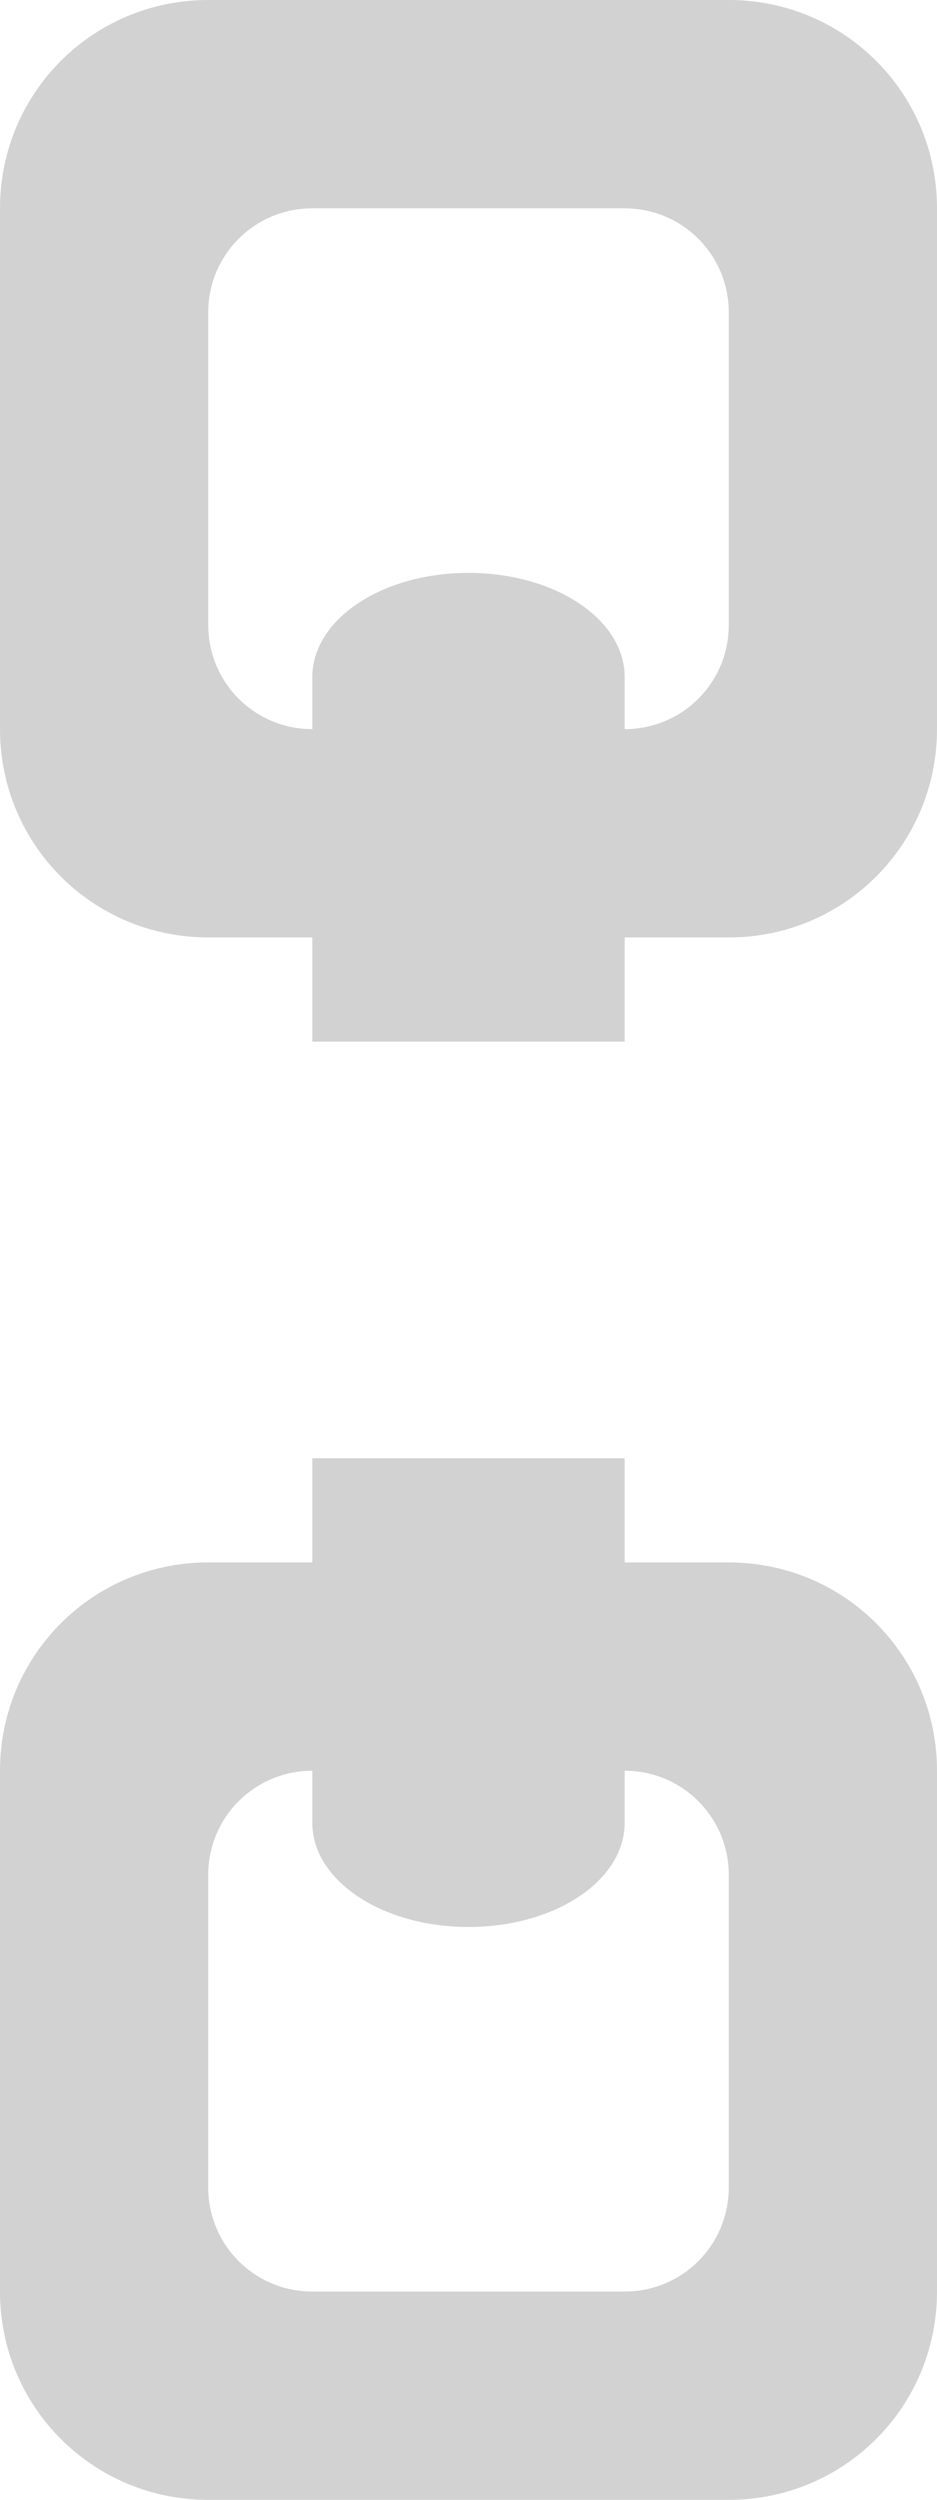 <?xml version="1.0" encoding="UTF-8" standalone="no"?>
<svg
   xmlns:dc="http://purl.org/dc/elements/1.1/"
   xmlns:cc="http://creativecommons.org/ns#"
   xmlns:rdf="http://www.w3.org/1999/02/22-rdf-syntax-ns#"
   xmlns:svg="http://www.w3.org/2000/svg"
   xmlns="http://www.w3.org/2000/svg"
   width="9"
   height="24"
   id="svg4355"
   version="1.1">
  <defs
     id="defs4357" />
  <g
     id="layer1"
     transform="translate(-544.571,-740.934)" />
  <path
     id="rect818"
     d="M 2,0 C 0.892,0 0,0.892 0,2 V 7 C 0,8.108 0.892,9 2,9 H 7 C 8.108,9 9,8.108 9,7 V 2 C 9,0.892 8.108,0 7,0 Z M 3,2 H 6 C 6.554,2 7,2.446 7,3 V 6 C 7,6.554 6.554,7 6,7 H 3 C 2.446,7 2,6.554 2,6 V 3 C 2,2.446 2.446,2 3,2 Z"
     style="opacity:1;vector-effect:none;fill:#d2d2d2;fill-opacity:1;stroke:none;stroke-width:4;stroke-linecap:square;stroke-linejoin:round;stroke-miterlimit:4;stroke-dasharray:none;stroke-dashoffset:3.2;stroke-opacity:0.551" />
  <path
     id="rect818-3"
     d="m 2,15 c -1.108,0 -2,0.892 -2,2 v 5 c 0,1.108 0.892,2 2,2 h 5 c 1.108,0 2,-0.892 2,-2 V 17 C 9,15.892 8.108,15 7,15 Z m 1,2 h 3 c 0.554,0 1,0.446 1,1 v 3 c 0,0.554 -0.446,1 -1,1 H 3 C 2.446,22 2,21.554 2,21 v -3 c 0,-0.554 0.446,-1 1,-1 z"
     style="opacity:1;vector-effect:none;fill:#d2d2d2;fill-opacity:1;stroke:none;stroke-width:4;stroke-linecap:square;stroke-linejoin:round;stroke-miterlimit:4;stroke-dasharray:none;stroke-dashoffset:3.2;stroke-opacity:0.551" />
  <path
     id="rect838"
     d="M 4.5,5.5 C 3.669,5.5 3,5.946 3,6.5 V 10 H 6 V 6.5 C 6,5.946 5.331,5.5 4.5,5.5 Z"
     style="opacity:1;vector-effect:none;fill:#d2d2d2;fill-opacity:1;stroke:none;stroke-width:4.899;stroke-linecap:square;stroke-linejoin:round;stroke-miterlimit:4;stroke-dasharray:none;stroke-dashoffset:3.2;stroke-opacity:0.551" />
  <path
     id="rect838-6"
     d="m 3,14 v 3.5 c 0,0.554 0.669,1 1.5,1 0.831,0 1.5,-0.446 1.5,-1 V 14 Z"
     style="opacity:1;vector-effect:none;fill:#d2d2d2;fill-opacity:1;stroke:none;stroke-width:4.899;stroke-linecap:square;stroke-linejoin:round;stroke-miterlimit:4;stroke-dasharray:none;stroke-dashoffset:3.2;stroke-opacity:0.551" />
</svg>
